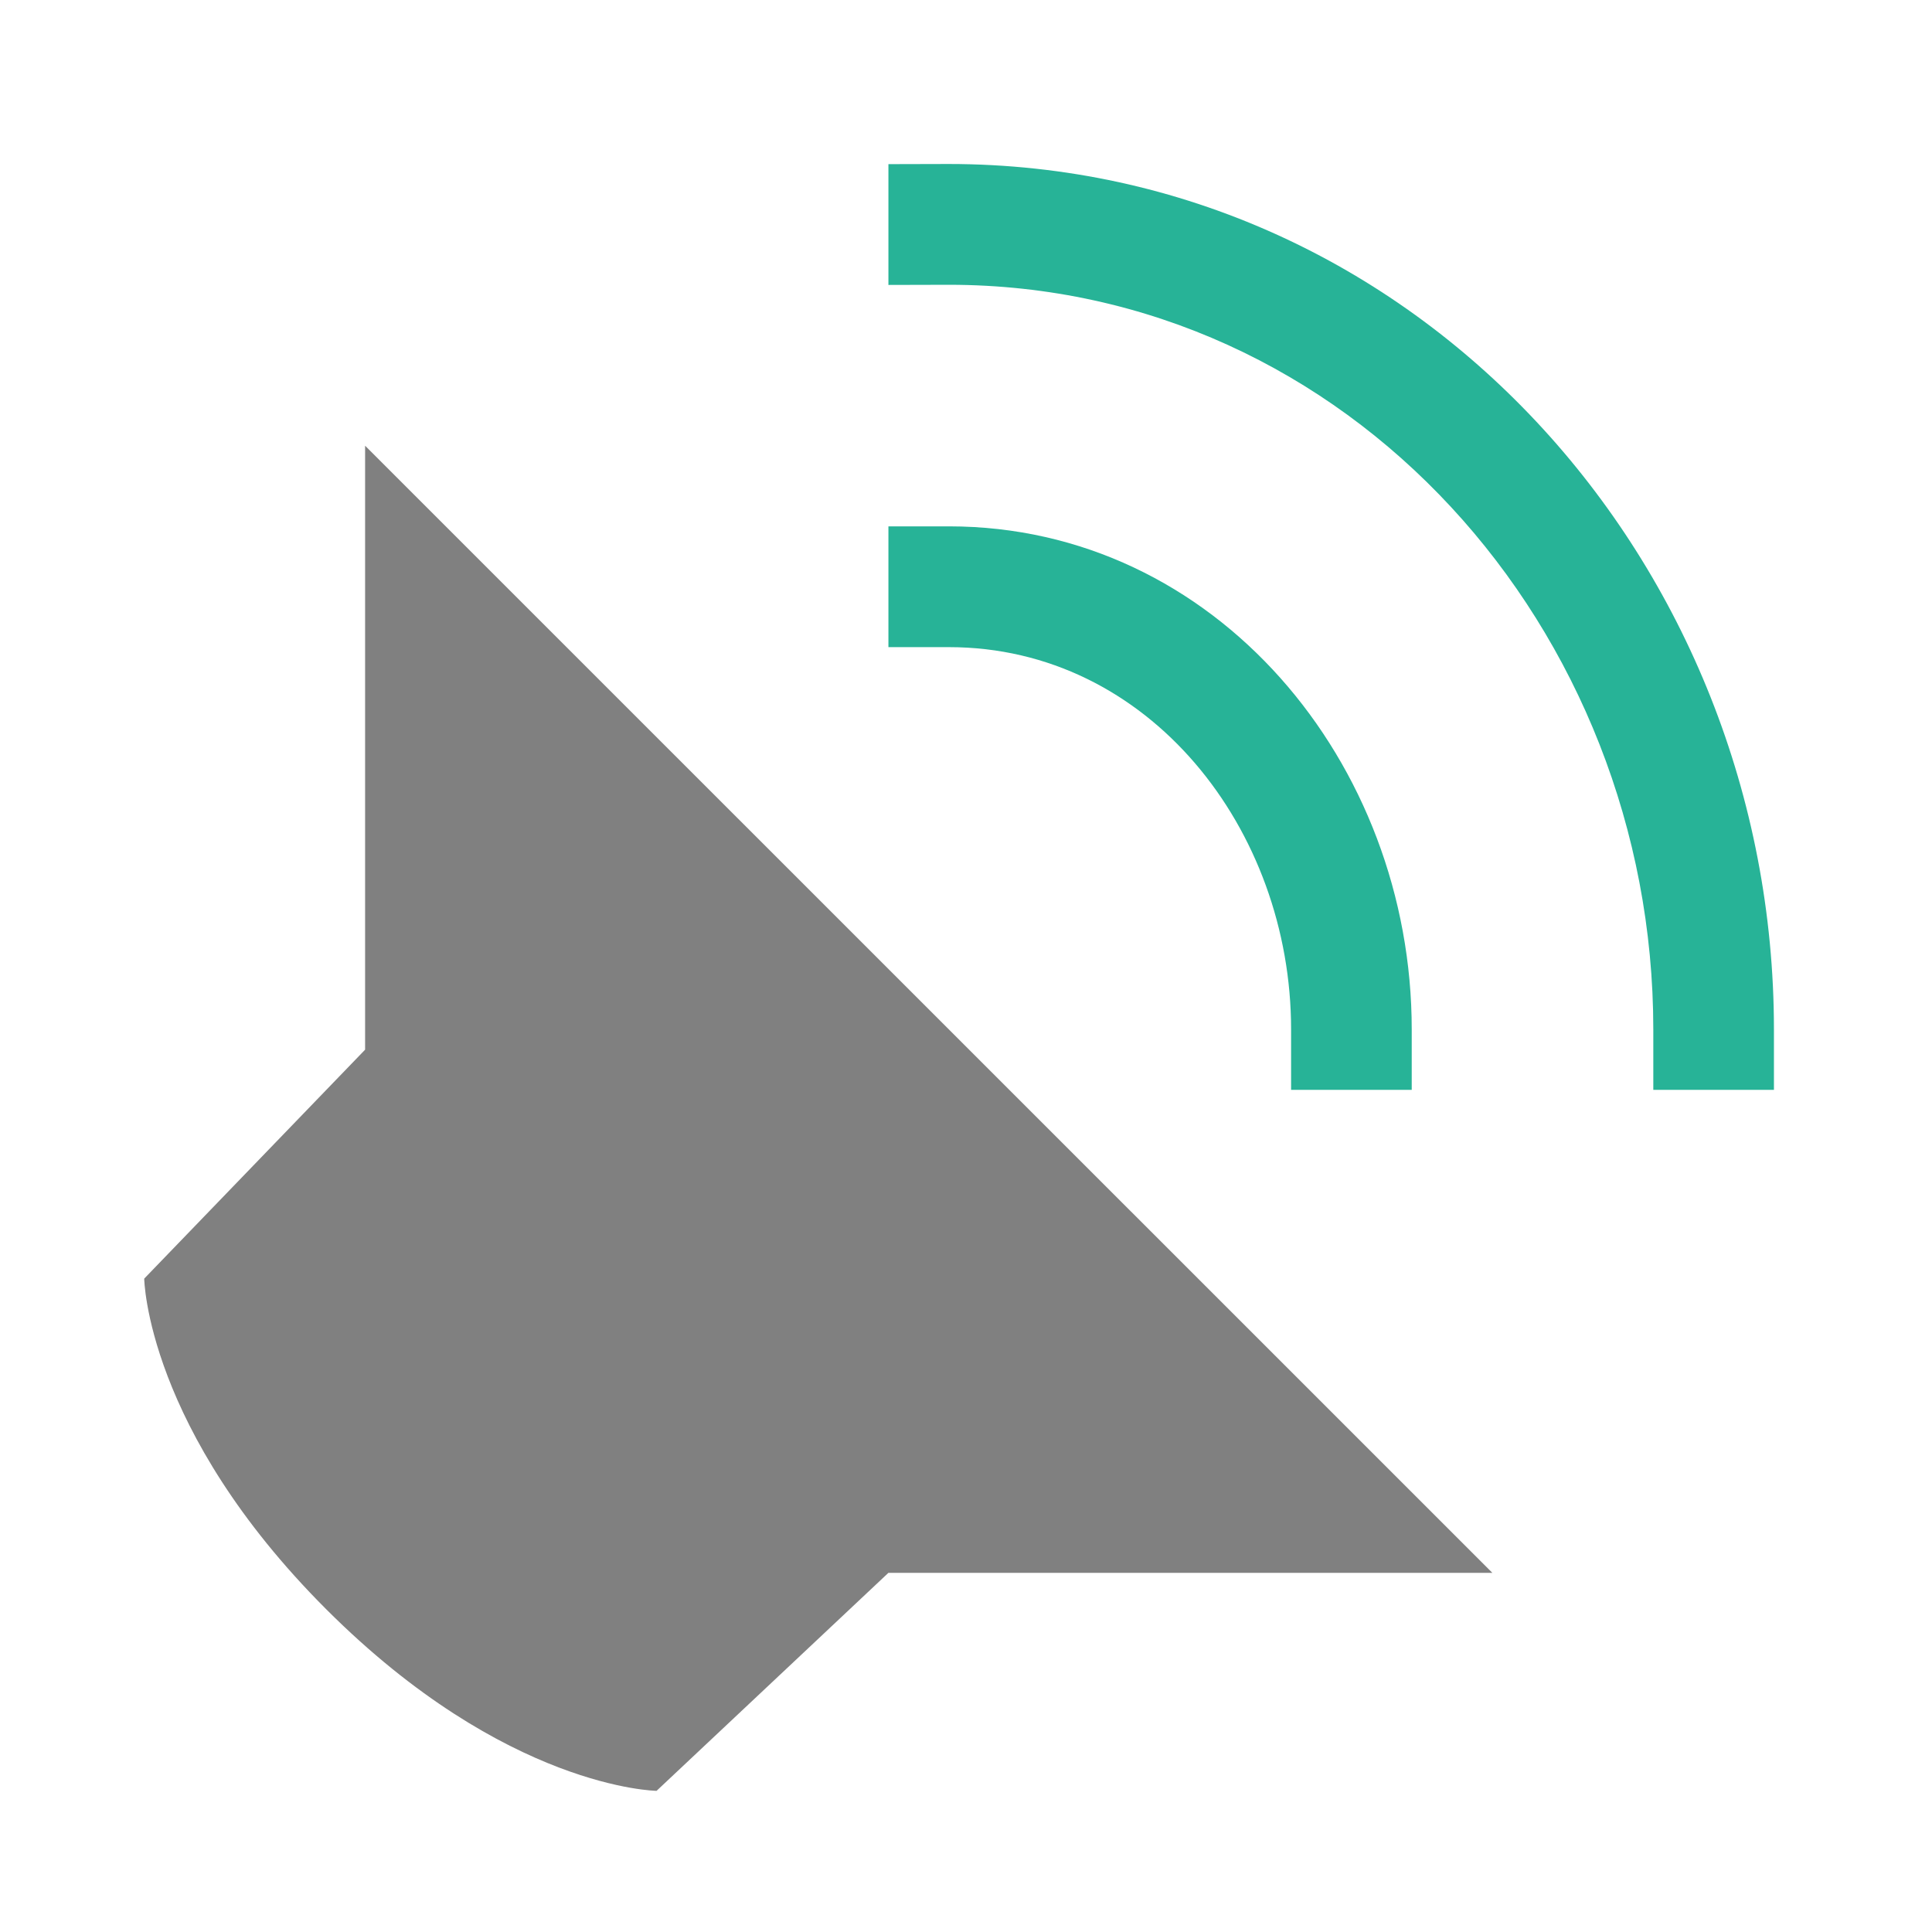 <svg width="48" height="48" viewBox="0 0 12.7 12.7" xmlns="http://www.w3.org/2000/svg"><path style="fill:gray;stroke-width:.265" d="M2.4 287.23v3.97l-1.452 1.505s.013.99 1.196 2.173 2.172 1.194 2.172 1.194l1.524-1.433h3.97z" transform="translate(0 -284.3)"/><path overflow="visible" font-weight="400" style="color:#000;font-weight:400;line-height:normal;font-family:sans-serif;font-variant-ligatures:normal;font-variant-position:normal;font-variant-caps:normal;font-variant-numeric:normal;font-variant-alternates:normal;font-feature-settings:normal;text-indent:0;text-align:start;text-decoration:none;text-decoration-line:none;text-decoration-style:solid;text-decoration-color:#000;text-transform:none;text-orientation:mixed;white-space:normal;shape-padding:0;overflow:visible;isolation:auto;mix-blend-mode:normal;fill:#27b397;stroke-width:.265;fill-opacity:1" d="M5.84 287.76v.794h.398c1.315 0 2.249 1.198 2.249 2.513v.397h.793v-.397c0-1.753-1.29-3.307-3.042-3.307z" transform="translate(0 -284.3)"/><path overflow="visible" font-weight="400" style="color:#000;font-weight:400;line-height:normal;font-family:sans-serif;font-variant-ligatures:normal;font-variant-position:normal;font-variant-caps:normal;font-variant-numeric:normal;font-variant-alternates:normal;font-feature-settings:normal;text-indent:0;text-align:start;text-decoration:none;text-decoration-line:none;text-decoration-style:solid;text-decoration-color:#000;text-transform:none;text-orientation:mixed;white-space:normal;shape-padding:0;overflow:visible;isolation:auto;mix-blend-mode:normal;fill:#27b397;stroke-width:.265;fill-opacity:1" d="M5.84 285.379v.794l.397-.001c2.63 0 4.631 2.265 4.631 4.895v.397h.793v-.397c0-3.068-2.355-5.688-5.424-5.689z" transform="translate(0 -284.3)"/></svg>